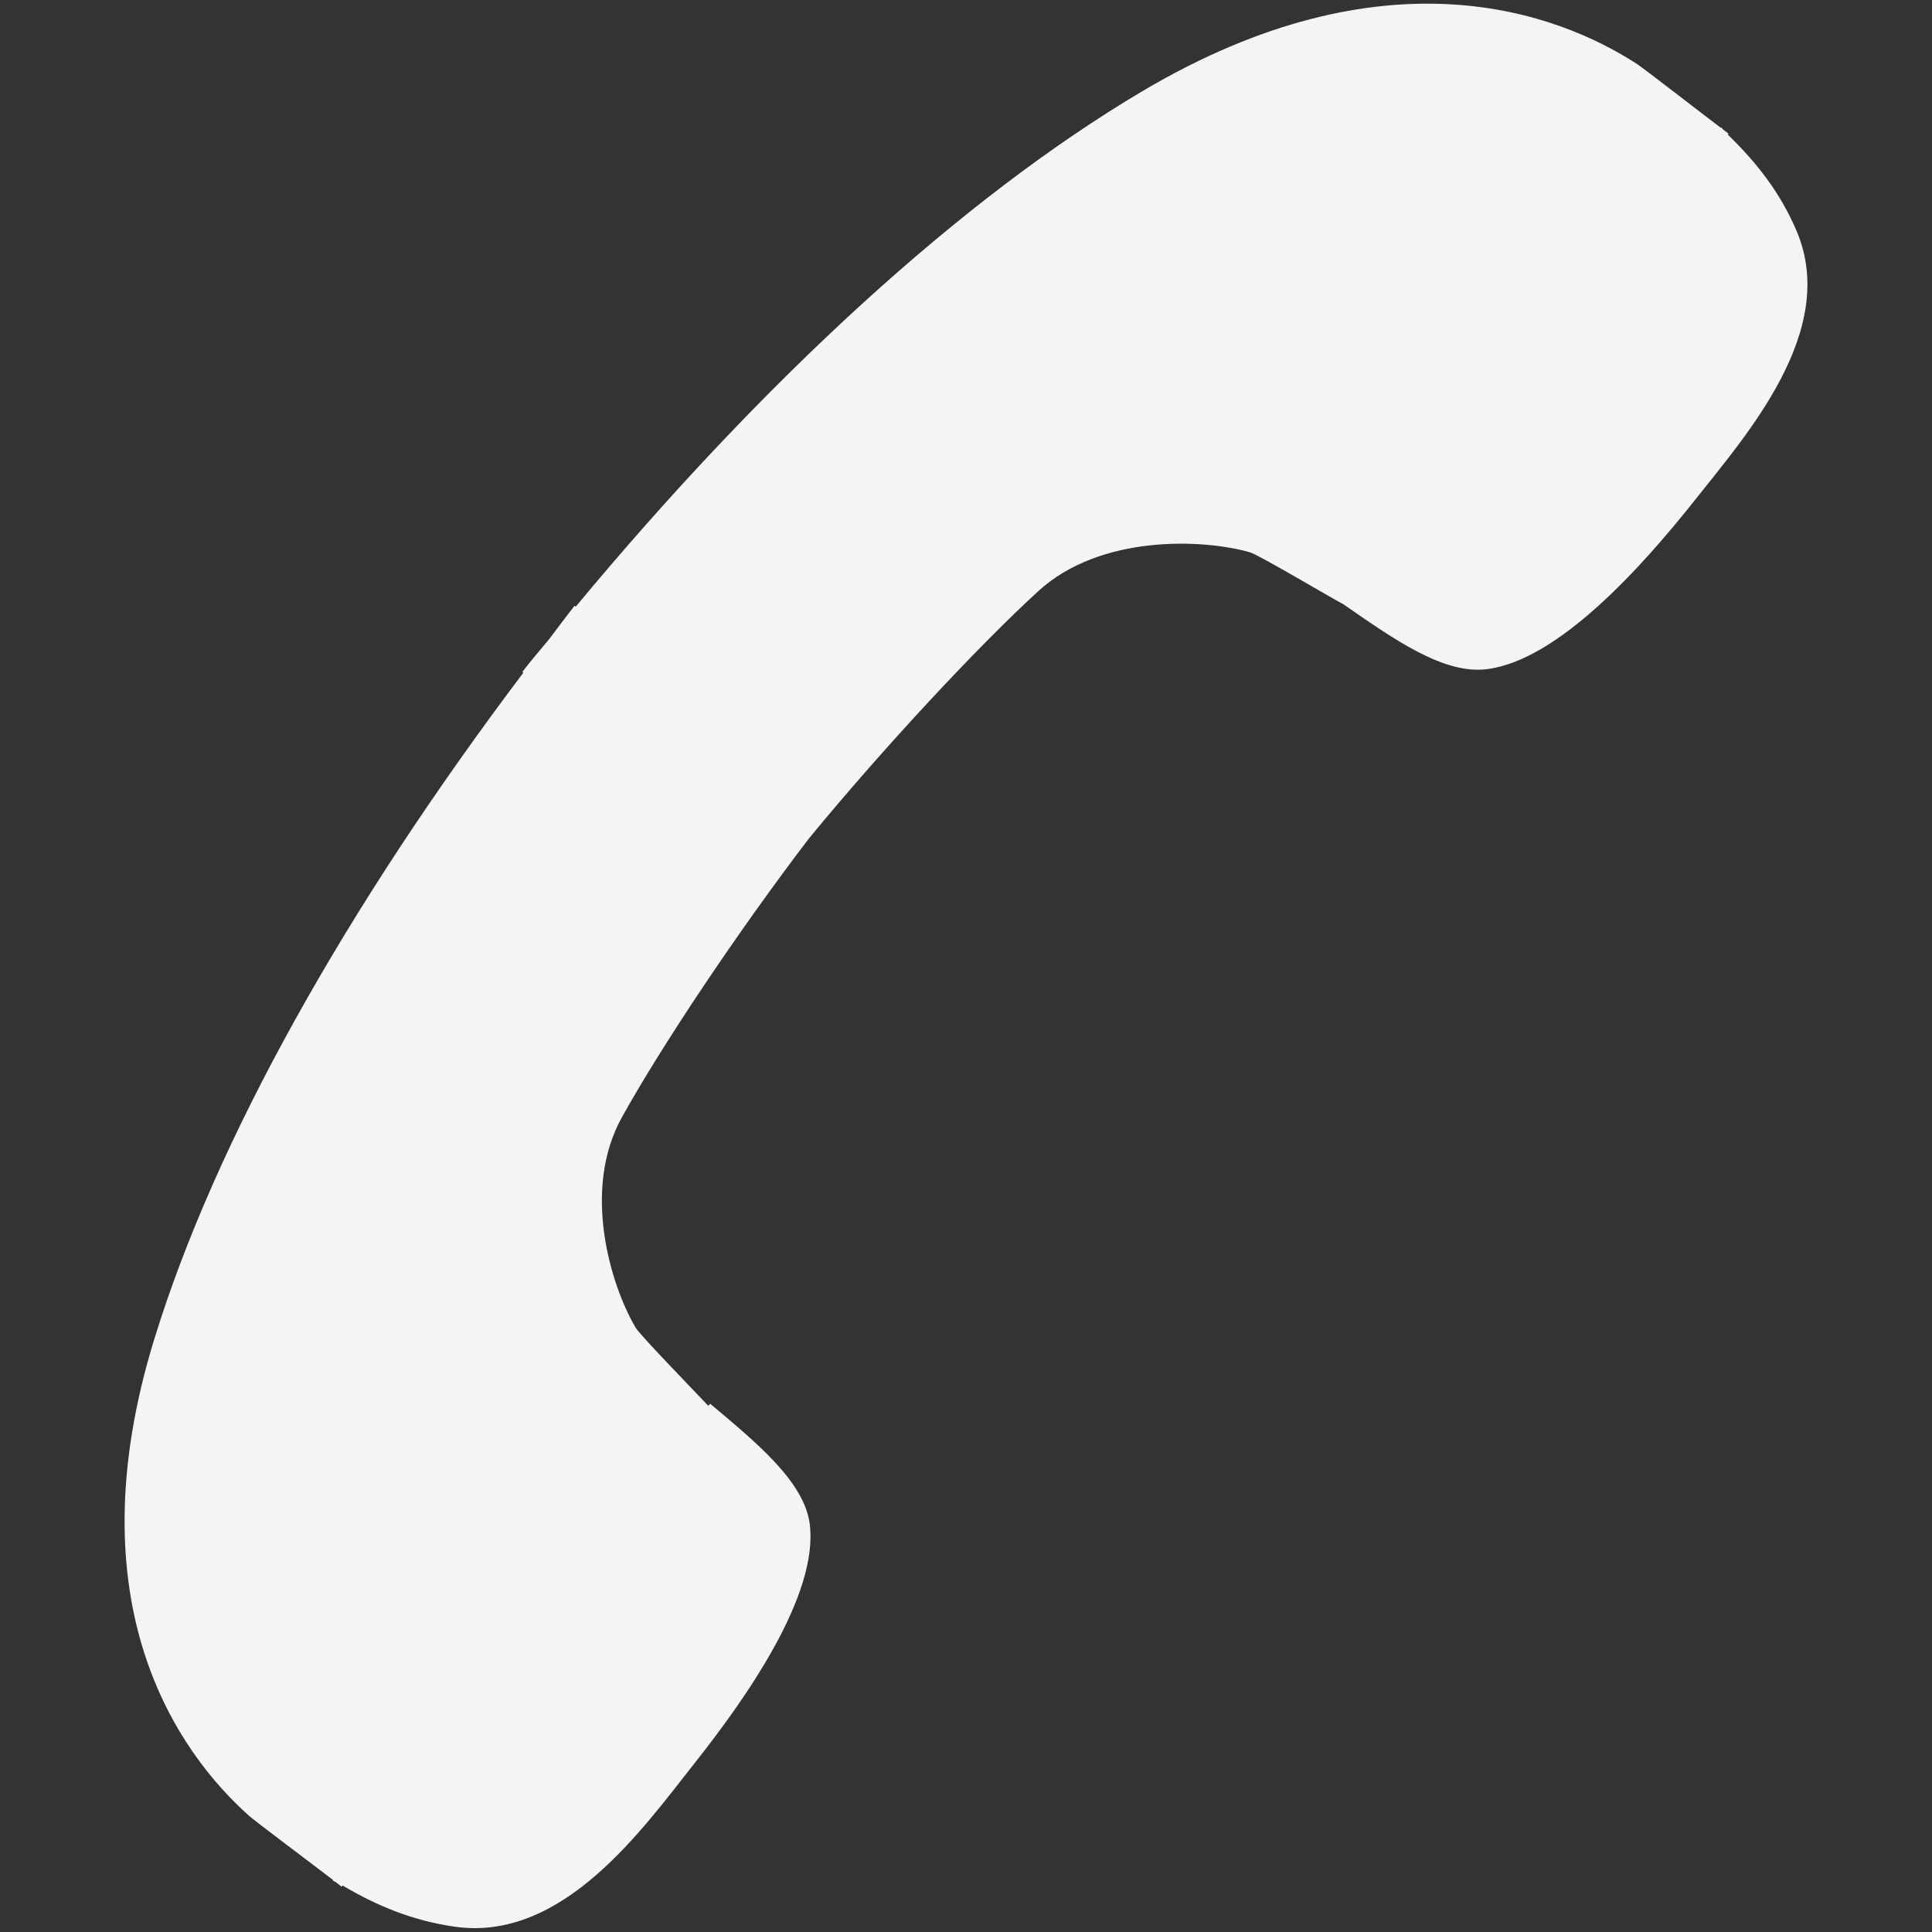 <svg width="25" height="25" viewBox="0 0 25 25" fill="none" xmlns="http://www.w3.org/2000/svg">
<rect x="0" y="0" width="25" height="25" fill="#333333" stroke="none"/>
<path fill-rule="evenodd" clip-rule="evenodd" d="M21.924 6.481C21.255 7.323 20.169 8.544 19.239 8.659C18.674 8.73 18.023 8.261 17.383 7.819C17.258 7.756 16.292 7.181 16.175 7.147C15.556 6.97 14.236 6.919 13.438 7.647C12.669 8.35 11.453 9.652 10.472 10.844C9.534 12.072 8.552 13.548 8.049 14.455C7.524 15.394 7.902 16.636 8.227 17.183C8.286 17.281 9.005 18.02 9.166 18.192L9.189 18.164C9.784 18.664 10.408 19.172 10.478 19.722C10.594 20.637 9.658 21.97 8.989 22.814C8.32 23.659 7.284 25.139 5.874 24.93C5.342 24.852 4.884 24.666 4.433 24.398L4.42 24.413C4.395 24.394 4.37 24.374 4.345 24.355L4.306 24.334L4.311 24.328C4.052 24.128 3.311 23.575 3.227 23.5C2.311 22.686 0.933 20.769 1.999 17.32C2.789 14.758 4.475 11.748 6.772 8.705L6.759 8.694C6.872 8.547 6.988 8.414 7.105 8.272C7.214 8.127 7.322 7.983 7.434 7.839L7.45 7.85C9.888 4.914 12.444 2.567 14.777 1.183C17.917 -0.68 20.15 0.159 21.181 0.827C21.278 0.891 22.016 1.464 22.266 1.653L22.272 1.647C22.281 1.656 22.288 1.669 22.3 1.678C22.323 1.695 22.345 1.712 22.367 1.73L22.358 1.742C22.736 2.108 23.039 2.498 23.249 2.991C23.797 4.286 22.592 5.636 21.924 6.481V6.481Z" fill="#F4F4F4"/>
</svg>
